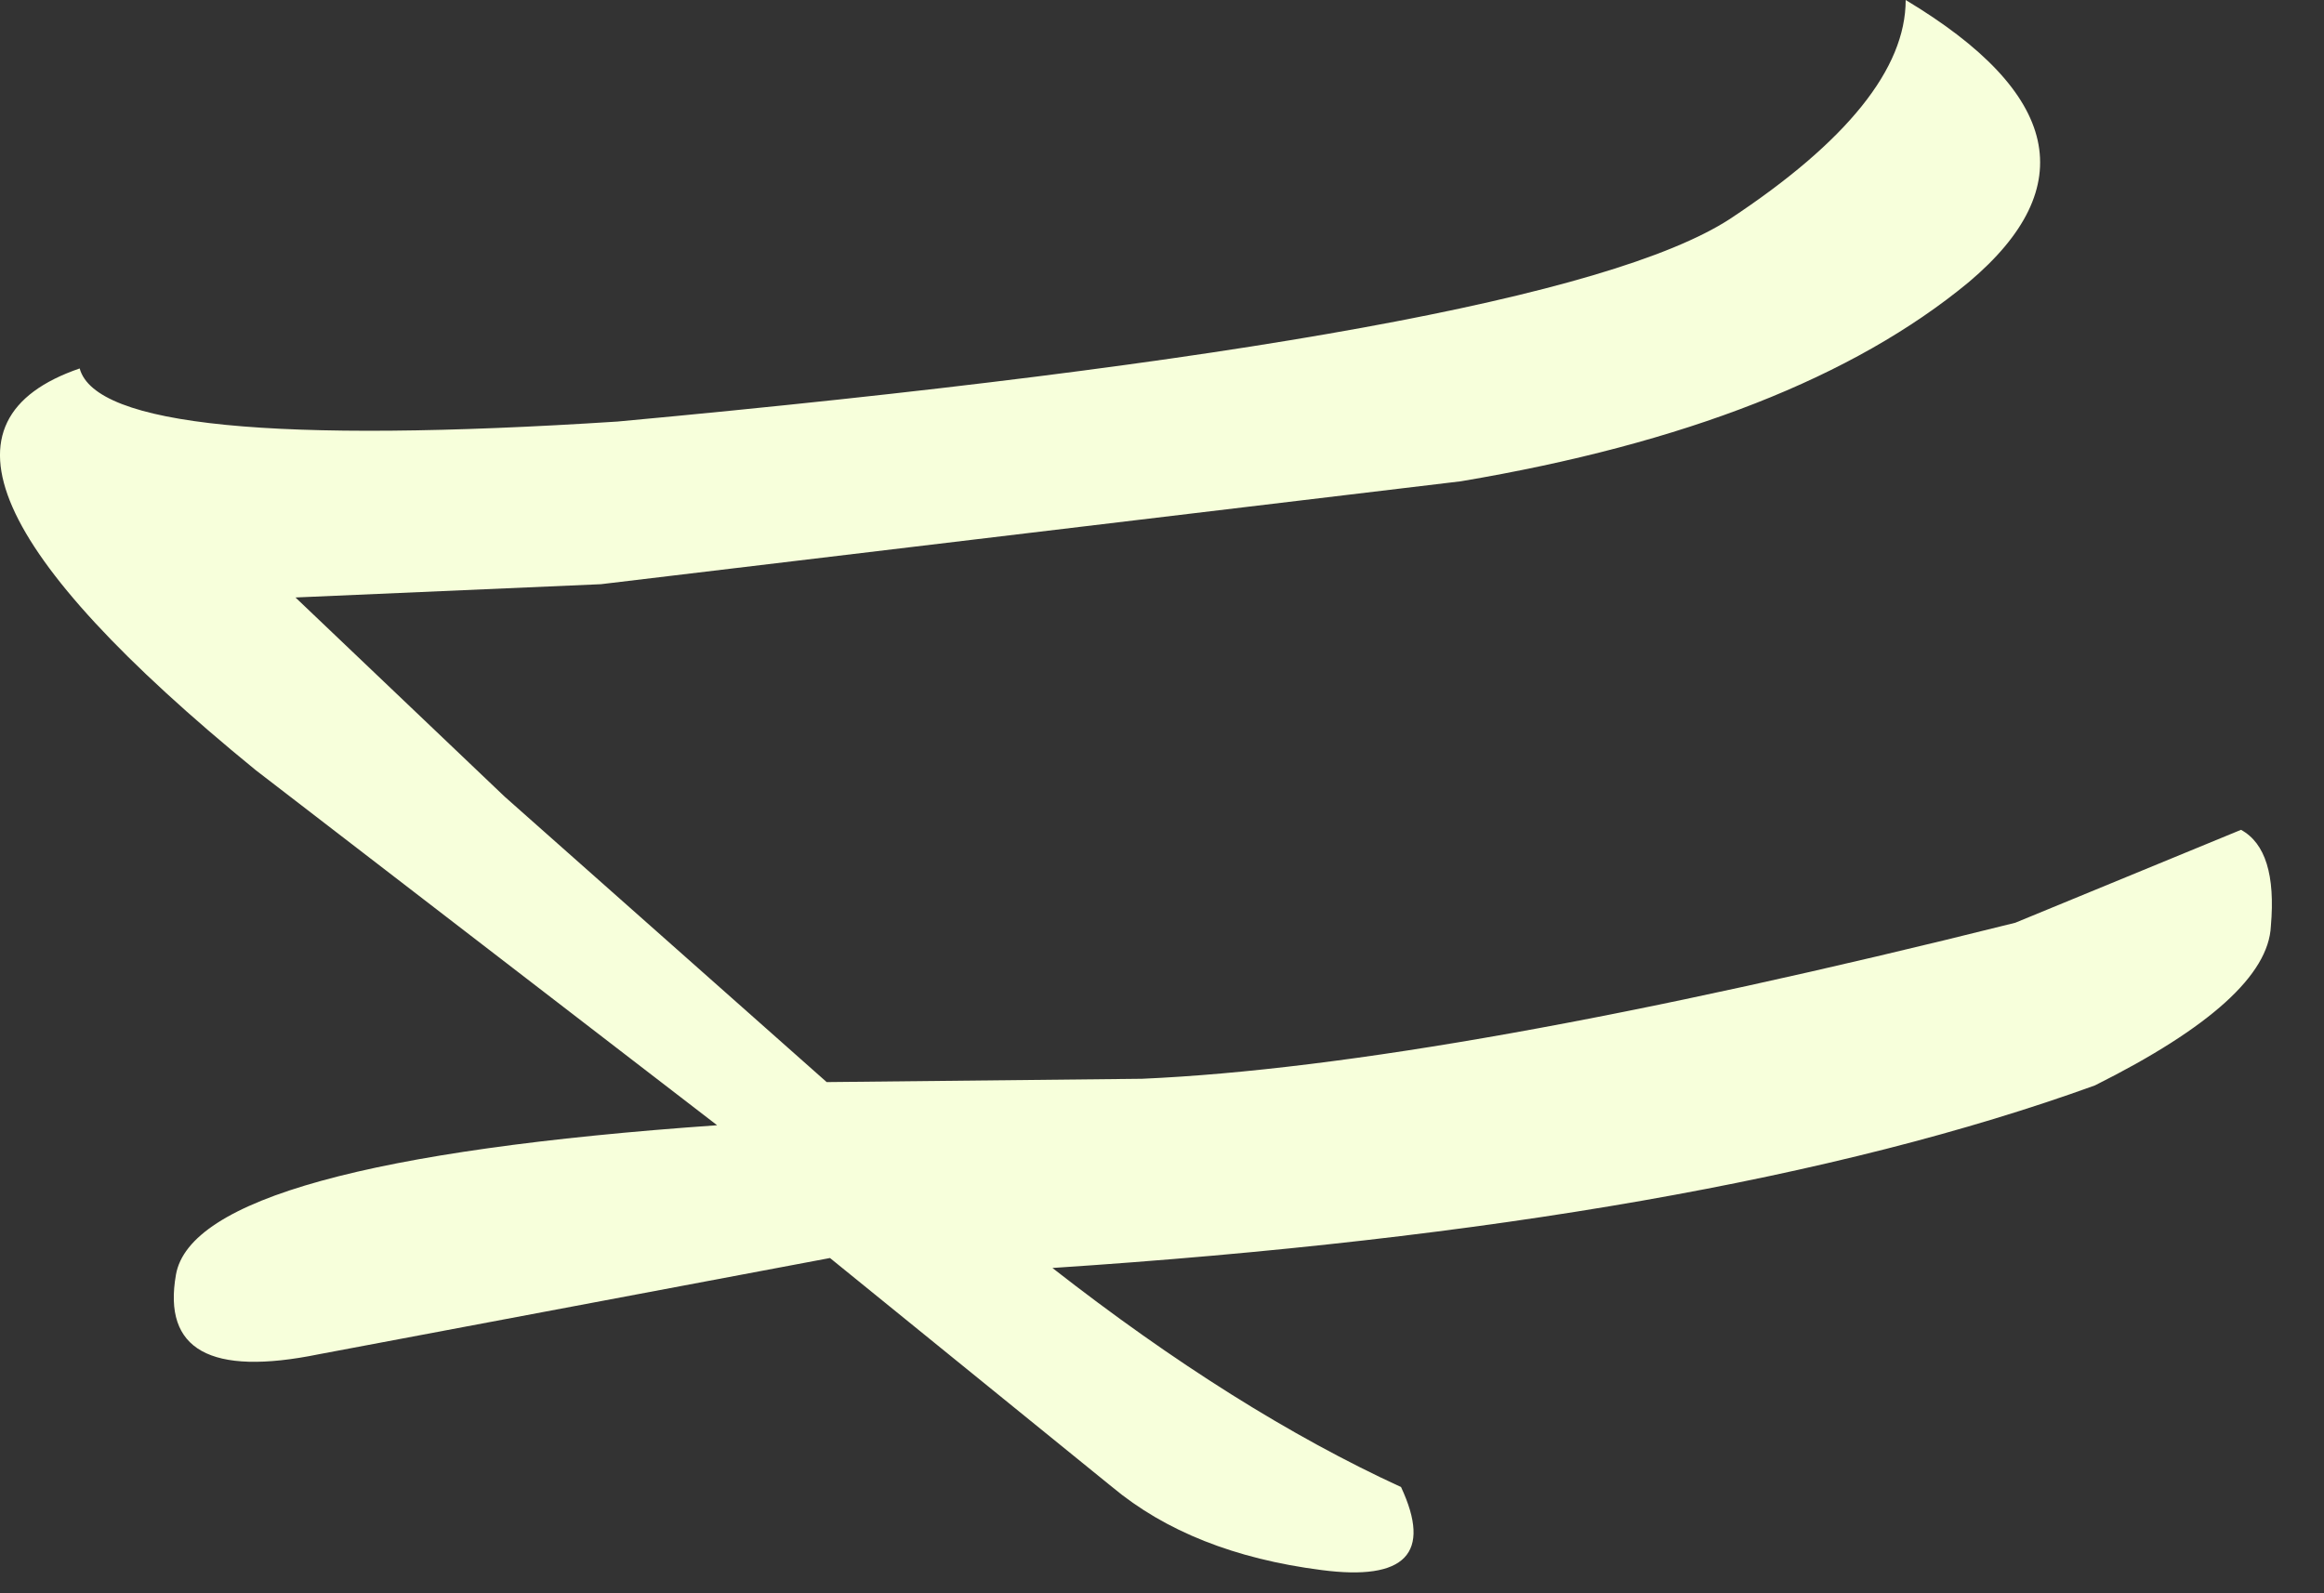 <?xml version="1.0" encoding="utf-8"?>
<svg version="1.1" id="Layer_1"
xmlns="http://www.w3.org/2000/svg"
xmlns:xlink="http://www.w3.org/1999/xlink"
xmlns:author="http://www.sothink.com"
width="35px" height="24px"
xml:space="preserve">
<rect width="100%" height="100%" fill="#333333" stroke="none"/>
<g id="2312" transform="matrix(1, 0, 0, 1, 4.25, -6.15)">
<path style="fill:#F7FFDB;fill-opacity:1" d="M24.45,6.15Q27.95 8.25 25.4 10.4Q22.8 12.55 17.75 13.4L4.8 14.95L0.2 15.15L3.35 18.15L8.2 22.45L12.95 22.4Q17.5 22.2 26.1 20.05L29.5 18.65Q30.05 18.95 29.95 20.1Q29.9 21.2 27.3 22.5Q21.5 24.6 11.6 25.25Q14.35 27.4 16.85 28.55Q17.55 30.05 15.65 29.8Q13.7 29.55 12.5 28.55L8.25 25.1L0.55 26.55Q-1.9 27.05 -1.6 25.35Q-1.3 23.65 6.55 23.1L-0.4 17.75Q-6.4 12.85 -3.05 11.7Q-2.7 13 5.05 12.5Q19.1 11.2 21.8 9.45Q24.45 7.7 24.45 6.15" />
</g>
</svg>
